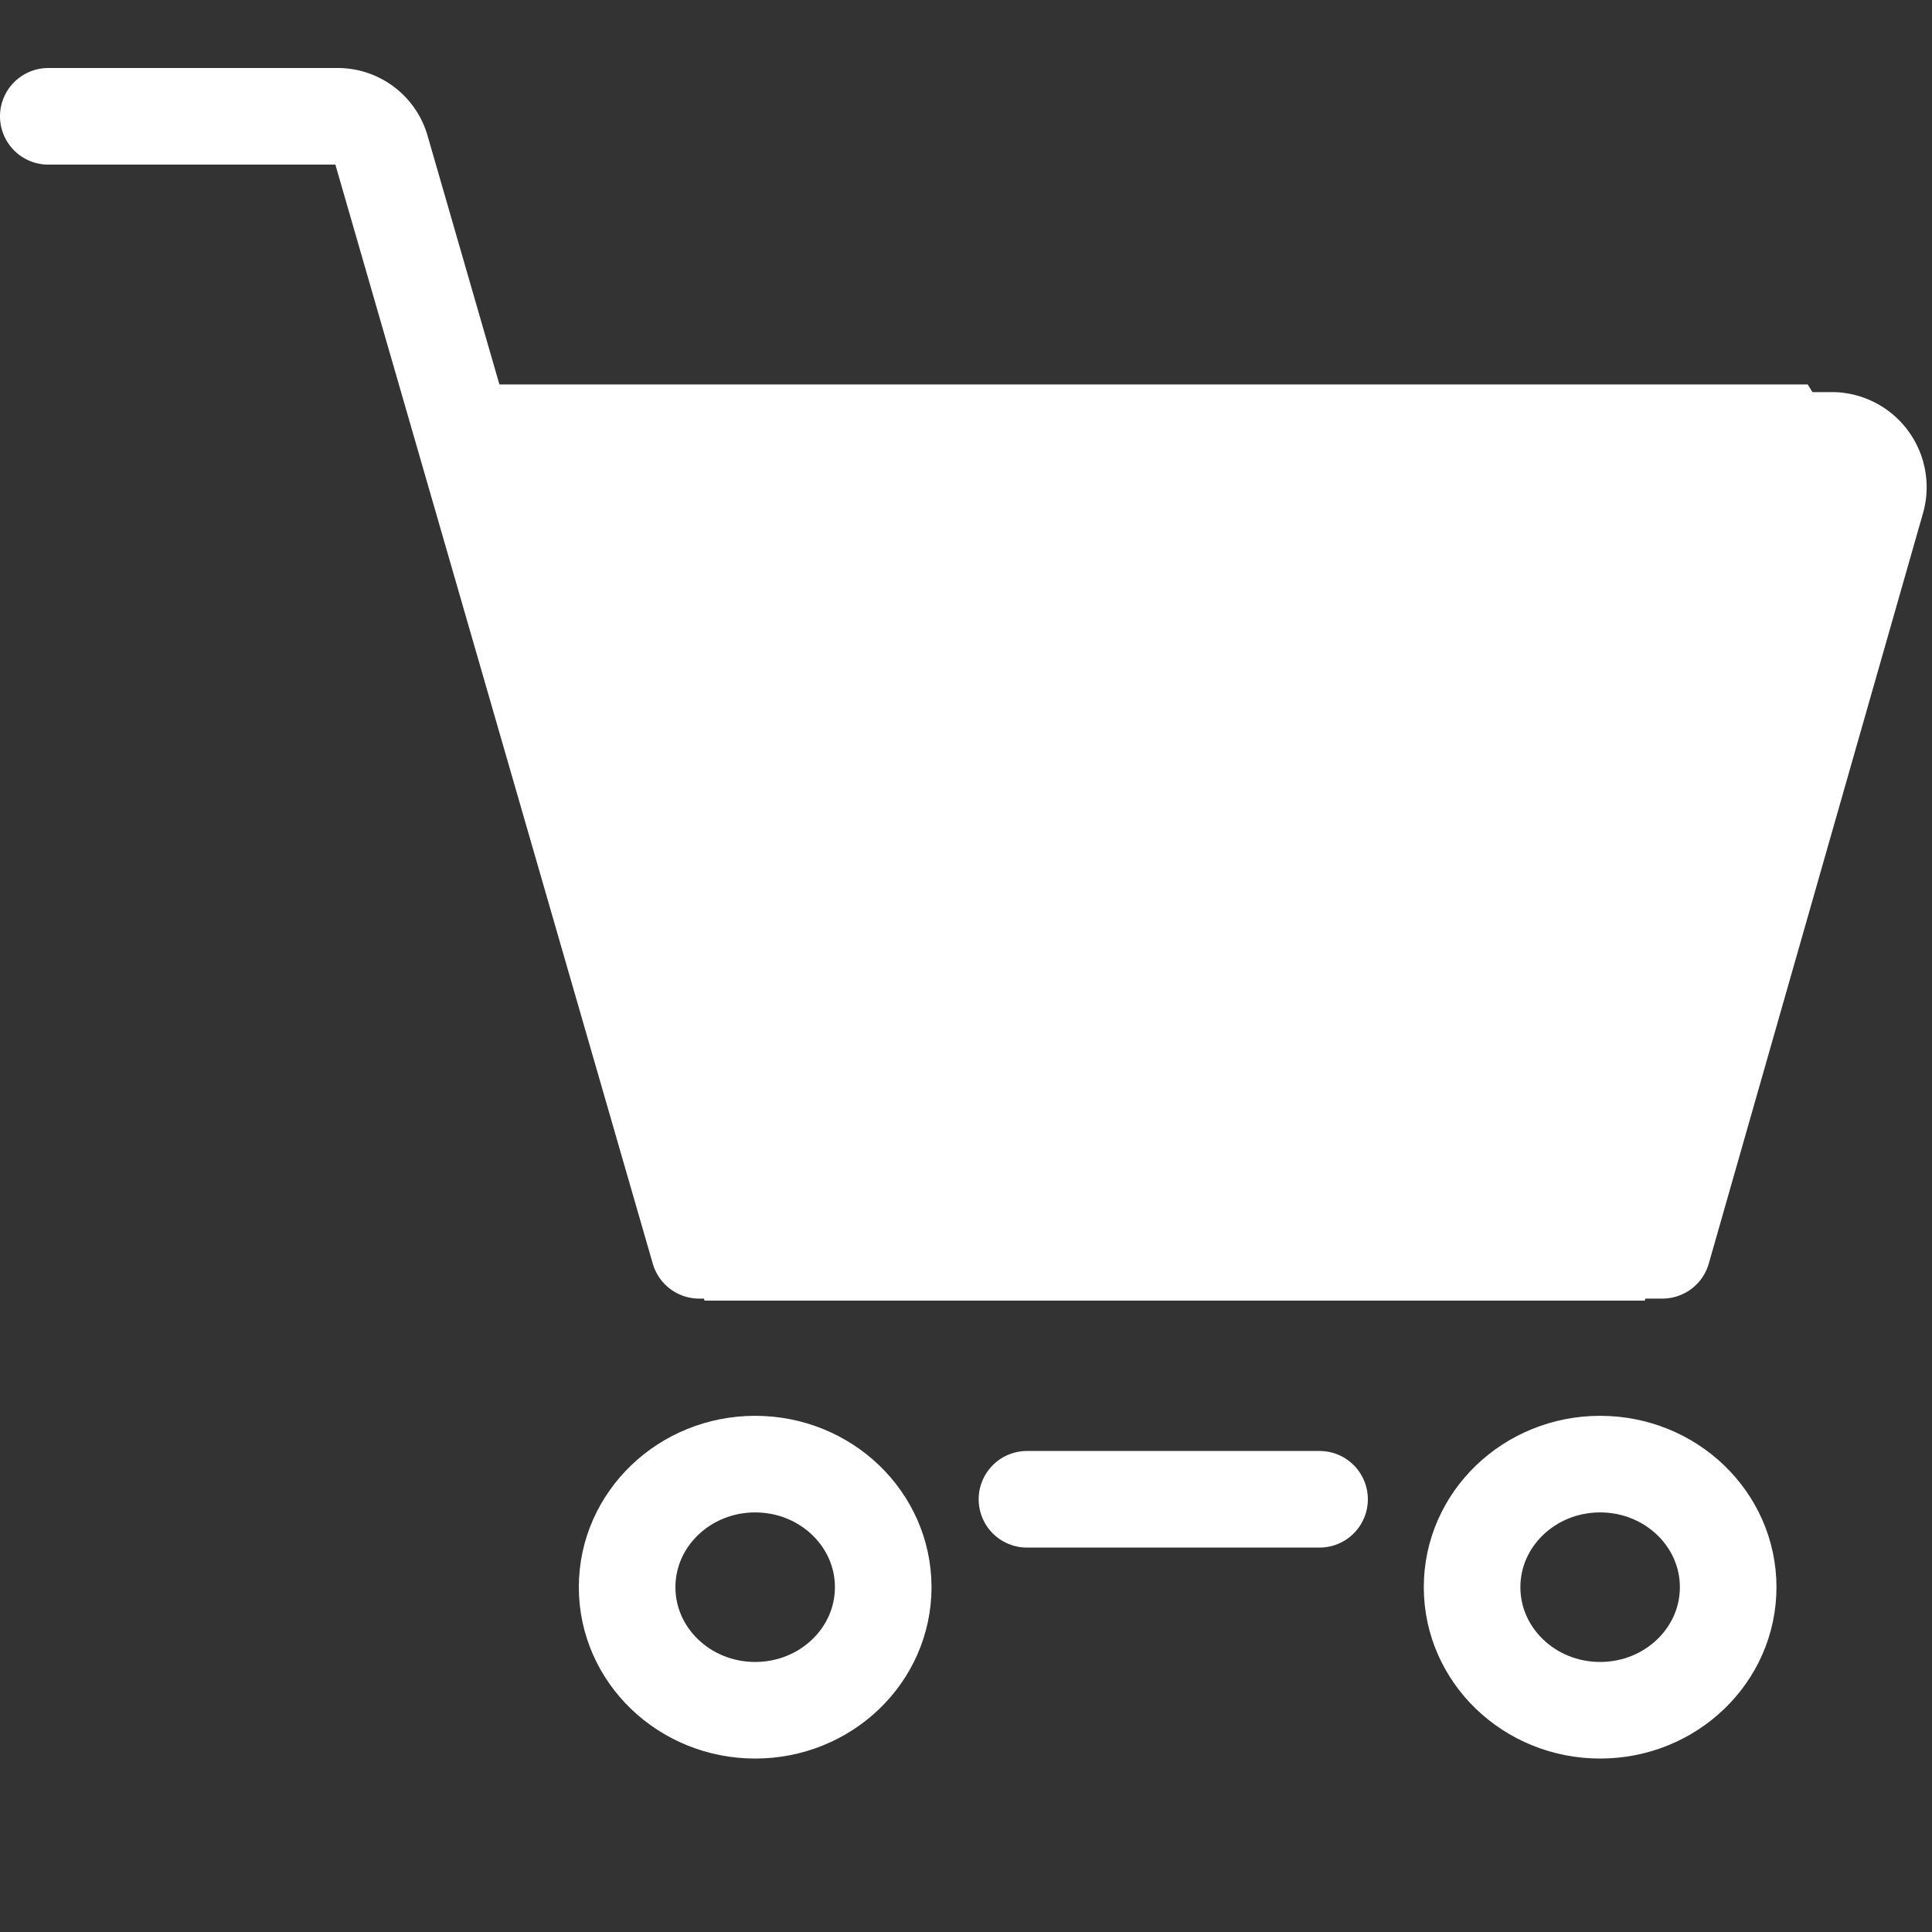 <svg xmlns="http://www.w3.org/2000/svg" xmlns:xlink="http://www.w3.org/1999/xlink" width="40" height="40" viewBox="0 0 40 40"><rect x="0" y="0" width="40" height="40" fill="#333333" stroke="none"/><defs><clipPath id="b"><rect width="40" height="40"/></clipPath></defs><g id="a" clip-path="url(#b)"><g transform="translate(-168 -107.013)"><path d="M201.17,119.232h4.784a.969.969,0,0,1,.891,1.258L202.417,136H182.476l-6.58-22.784a.937.937,0,0,0-.89-.694H169" transform="translate(0 -3.101)" fill="none" stroke="#fff" stroke-linecap="round" stroke-linejoin="round" stroke-width="2"/><line x2="5.107" transform="translate(178.759 118.65)" stroke-width="2" stroke="#fff" stroke-linecap="round" stroke-linejoin="round" fill="none"/><ellipse cx="2.651" cy="2.548" rx="2.651" ry="2.548" transform="translate(180.984 137.326)" stroke-width="2" stroke="#fff" stroke-linecap="round" stroke-linejoin="round" fill="none"/><ellipse cx="2.651" cy="2.548" rx="2.651" ry="2.548" transform="translate(198.478 137.326)" stroke-width="2" stroke="#fff" stroke-linecap="round" stroke-linejoin="round" fill="none"/><line x2="6.058" transform="translate(189.262 138.054)" stroke-width="2" stroke="#fff" stroke-linecap="round" stroke-linejoin="round" fill="none"/><path d="M-4918.725-10591.842l1.044,1.676-4.416,17.293h-19.468l-4.441-18.969Z" transform="translate(5124.151 10706.814)" fill="#fff"/></g></g></svg>